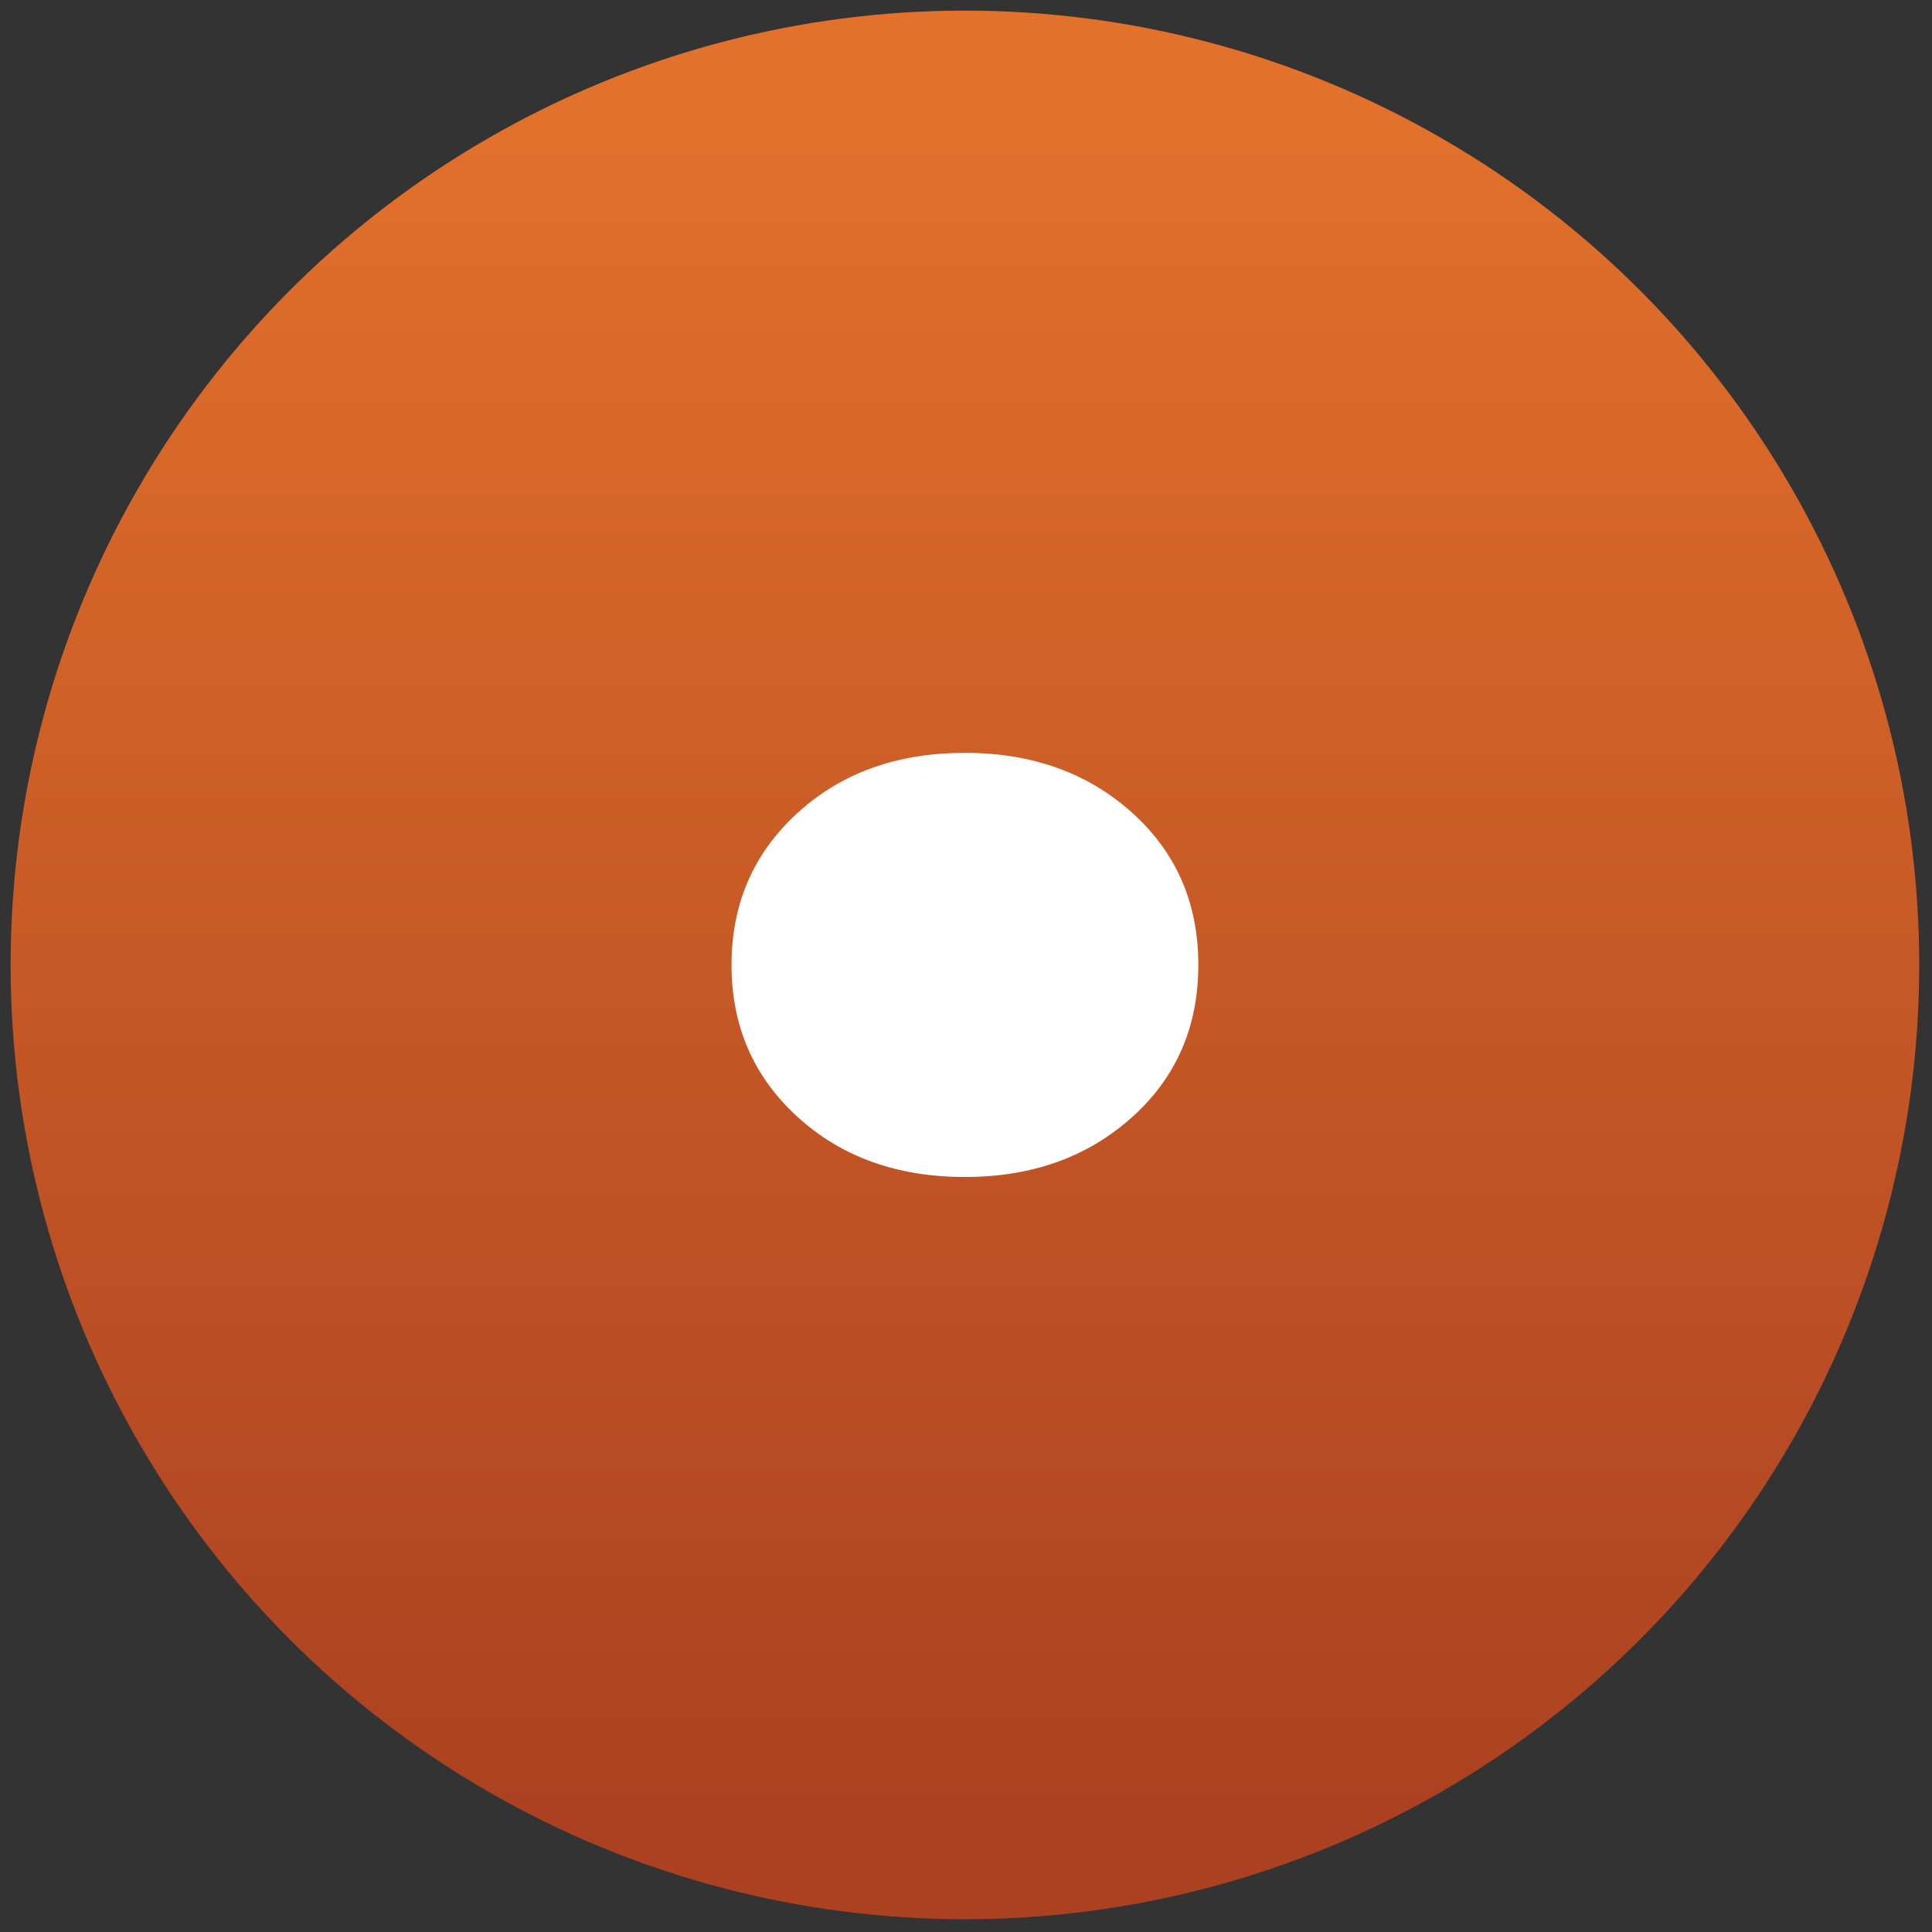 <svg xmlns="http://www.w3.org/2000/svg" xmlns:xlink="http://www.w3.org/1999/xlink" version="1.1" width="256" height="256" viewBox="0 0 256 256" xml:space="preserve">

<rect x="0" y="0" width="256" height="256" fill="#333333" stroke="none"/>

<defs>
</defs>
<g style="stroke: none; stroke-width: 0; stroke-dasharray: none; stroke-linecap: butt; stroke-linejoin: miter; stroke-miterlimit: 10; fill: none; fill-rule: nonzero; opacity: 1;" transform="translate(1.407 1.407) scale(2.81 2.81)" >
	<linearGradient id="SVGID_5" gradientUnits="userSpaceOnUse" x1="45" y1="84.788" x2="45" y2="4.261">
<stop offset="0%" style="stop-color:#ac4121;stop-opacity: 1"/>
<stop offset="100%" style="stop-color:#e2712b;stop-opacity: 1"/>
</linearGradient>
<circle cx="45" cy="45" r="45" style="stroke: none; stroke-width: 1; stroke-dasharray: none; stroke-linecap: butt; stroke-linejoin: miter; stroke-miterlimit: 10; fill: url(#SVGID_5); fill-rule: nonzero; opacity: 1;" transform="  matrix(1 0 0 1 0 0) "/>
	<path d="M 45.001 35 c 3.155 0 5.778 0.937 7.87 2.811 c 2.09 1.874 3.136 4.27 3.136 7.189 c 0 2.921 -1.046 5.317 -3.136 7.189 C 50.779 54.063 48.156 55 45.001 55 c -3.196 0 -5.829 -0.947 -7.9 -2.839 c -2.071 -1.894 -3.107 -4.28 -3.107 -7.161 c 0 -2.878 1.036 -5.266 3.107 -7.161 C 39.171 35.947 41.804 35 45.001 35 z" style="stroke: none; stroke-width: 1; stroke-dasharray: none; stroke-linecap: butt; stroke-linejoin: miter; stroke-miterlimit: 10; fill: rgb(255,255,255); fill-rule: nonzero; opacity: 1;" transform=" matrix(1 0 0 1 0 0) " stroke-linecap="round" />
</g>
</svg>